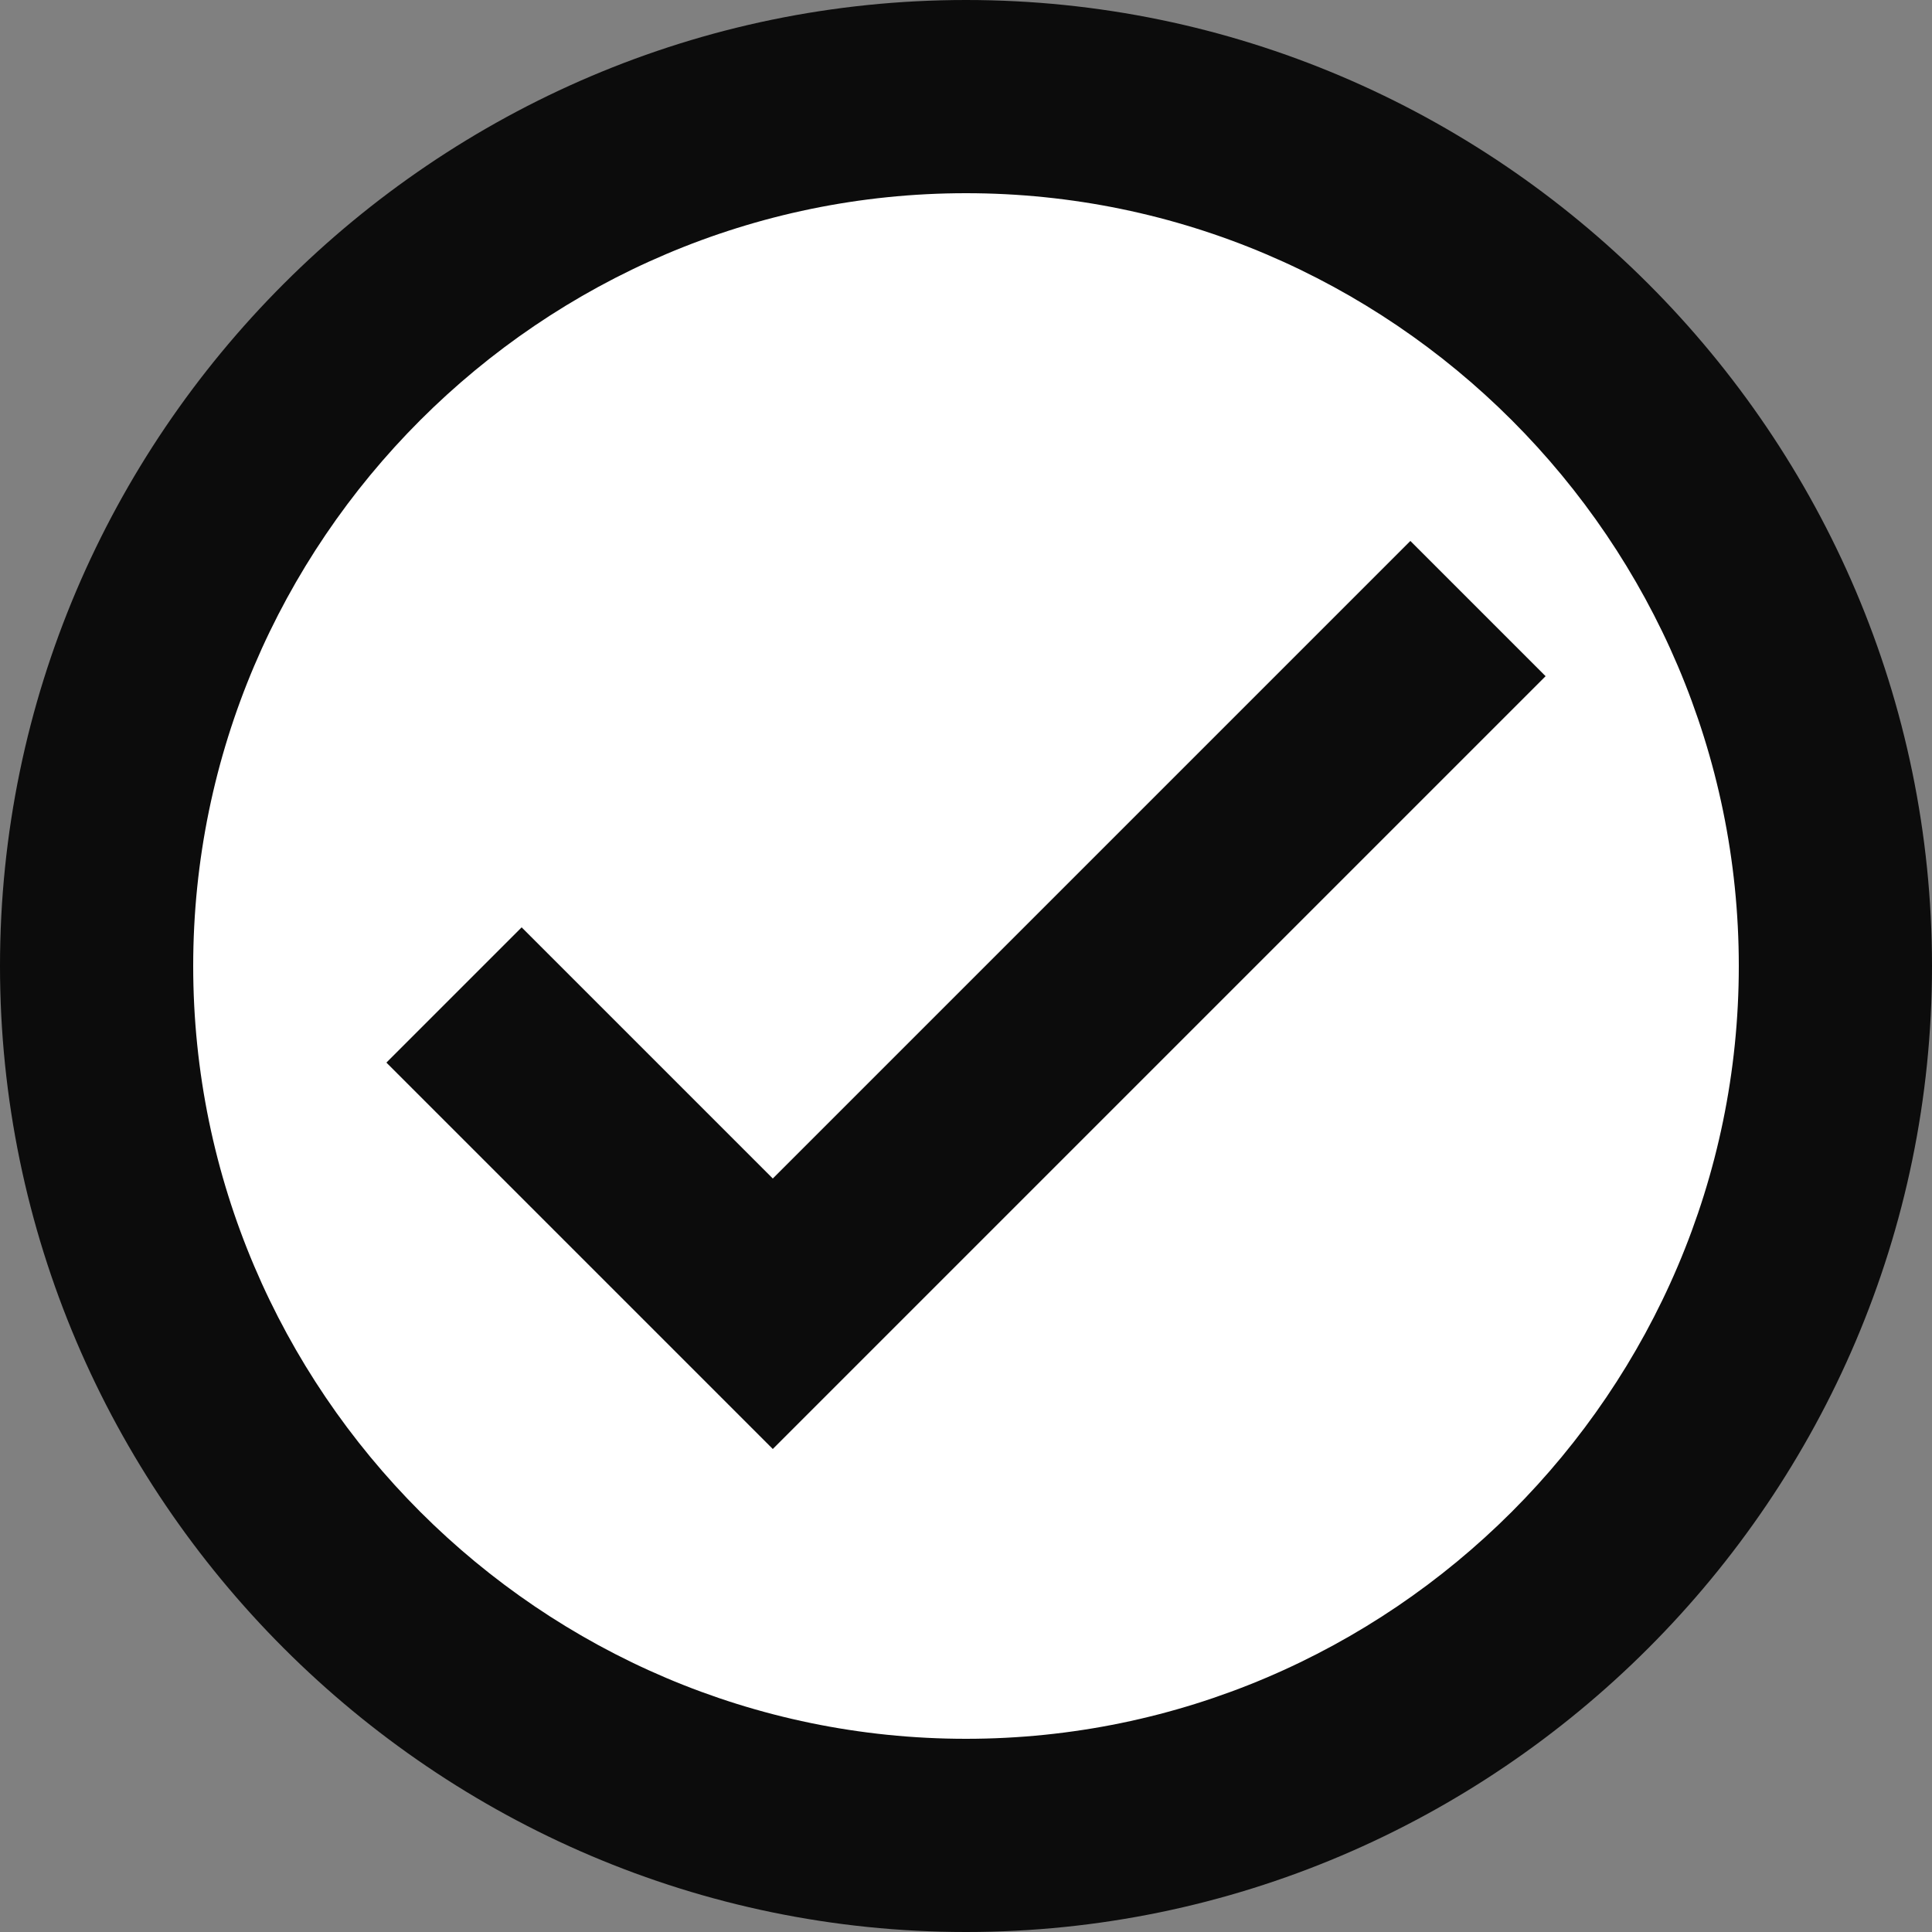 <?xml version="1.0" encoding="utf-8"?>
<!-- Generator: Adobe Illustrator 27.0.0, SVG Export Plug-In . SVG Version: 6.00 Build 0)  -->
<svg version="1.1" id="Layer_1" xmlns="http://www.w3.org/2000/svg" xmlns:xlink="http://www.w3.org/1999/xlink" x="0px" y="0px"
	 viewBox="0 0 20 20" style="enable-background:new 0 0 20 20;" xml:space="preserve">
<rect x="0" y="0" width="20" height="20" fill="#808080" stroke="none"/>
<style type="text/css">
	.st0{fill:#FFFFFF;}
	.st1{fill:#0C0C0C;}
</style>
<circle class="st0" cx="10" cy="10" r="8.2"/>
<path class="st1" d="M10,0C4.5,0,0,4.5,0,10s4.5,10,10,10s10-4.5,10-10S15.5,0,10,0z M10,18c-4.4,0-8-3.6-8-8s3.6-8,8-8s8,3.6,8,8
	S14.4,18,10,18z M14.6,5.6L8,12.2L5.4,9.6L4,11l4,4l8-8L14.6,5.6z"/>
</svg>

